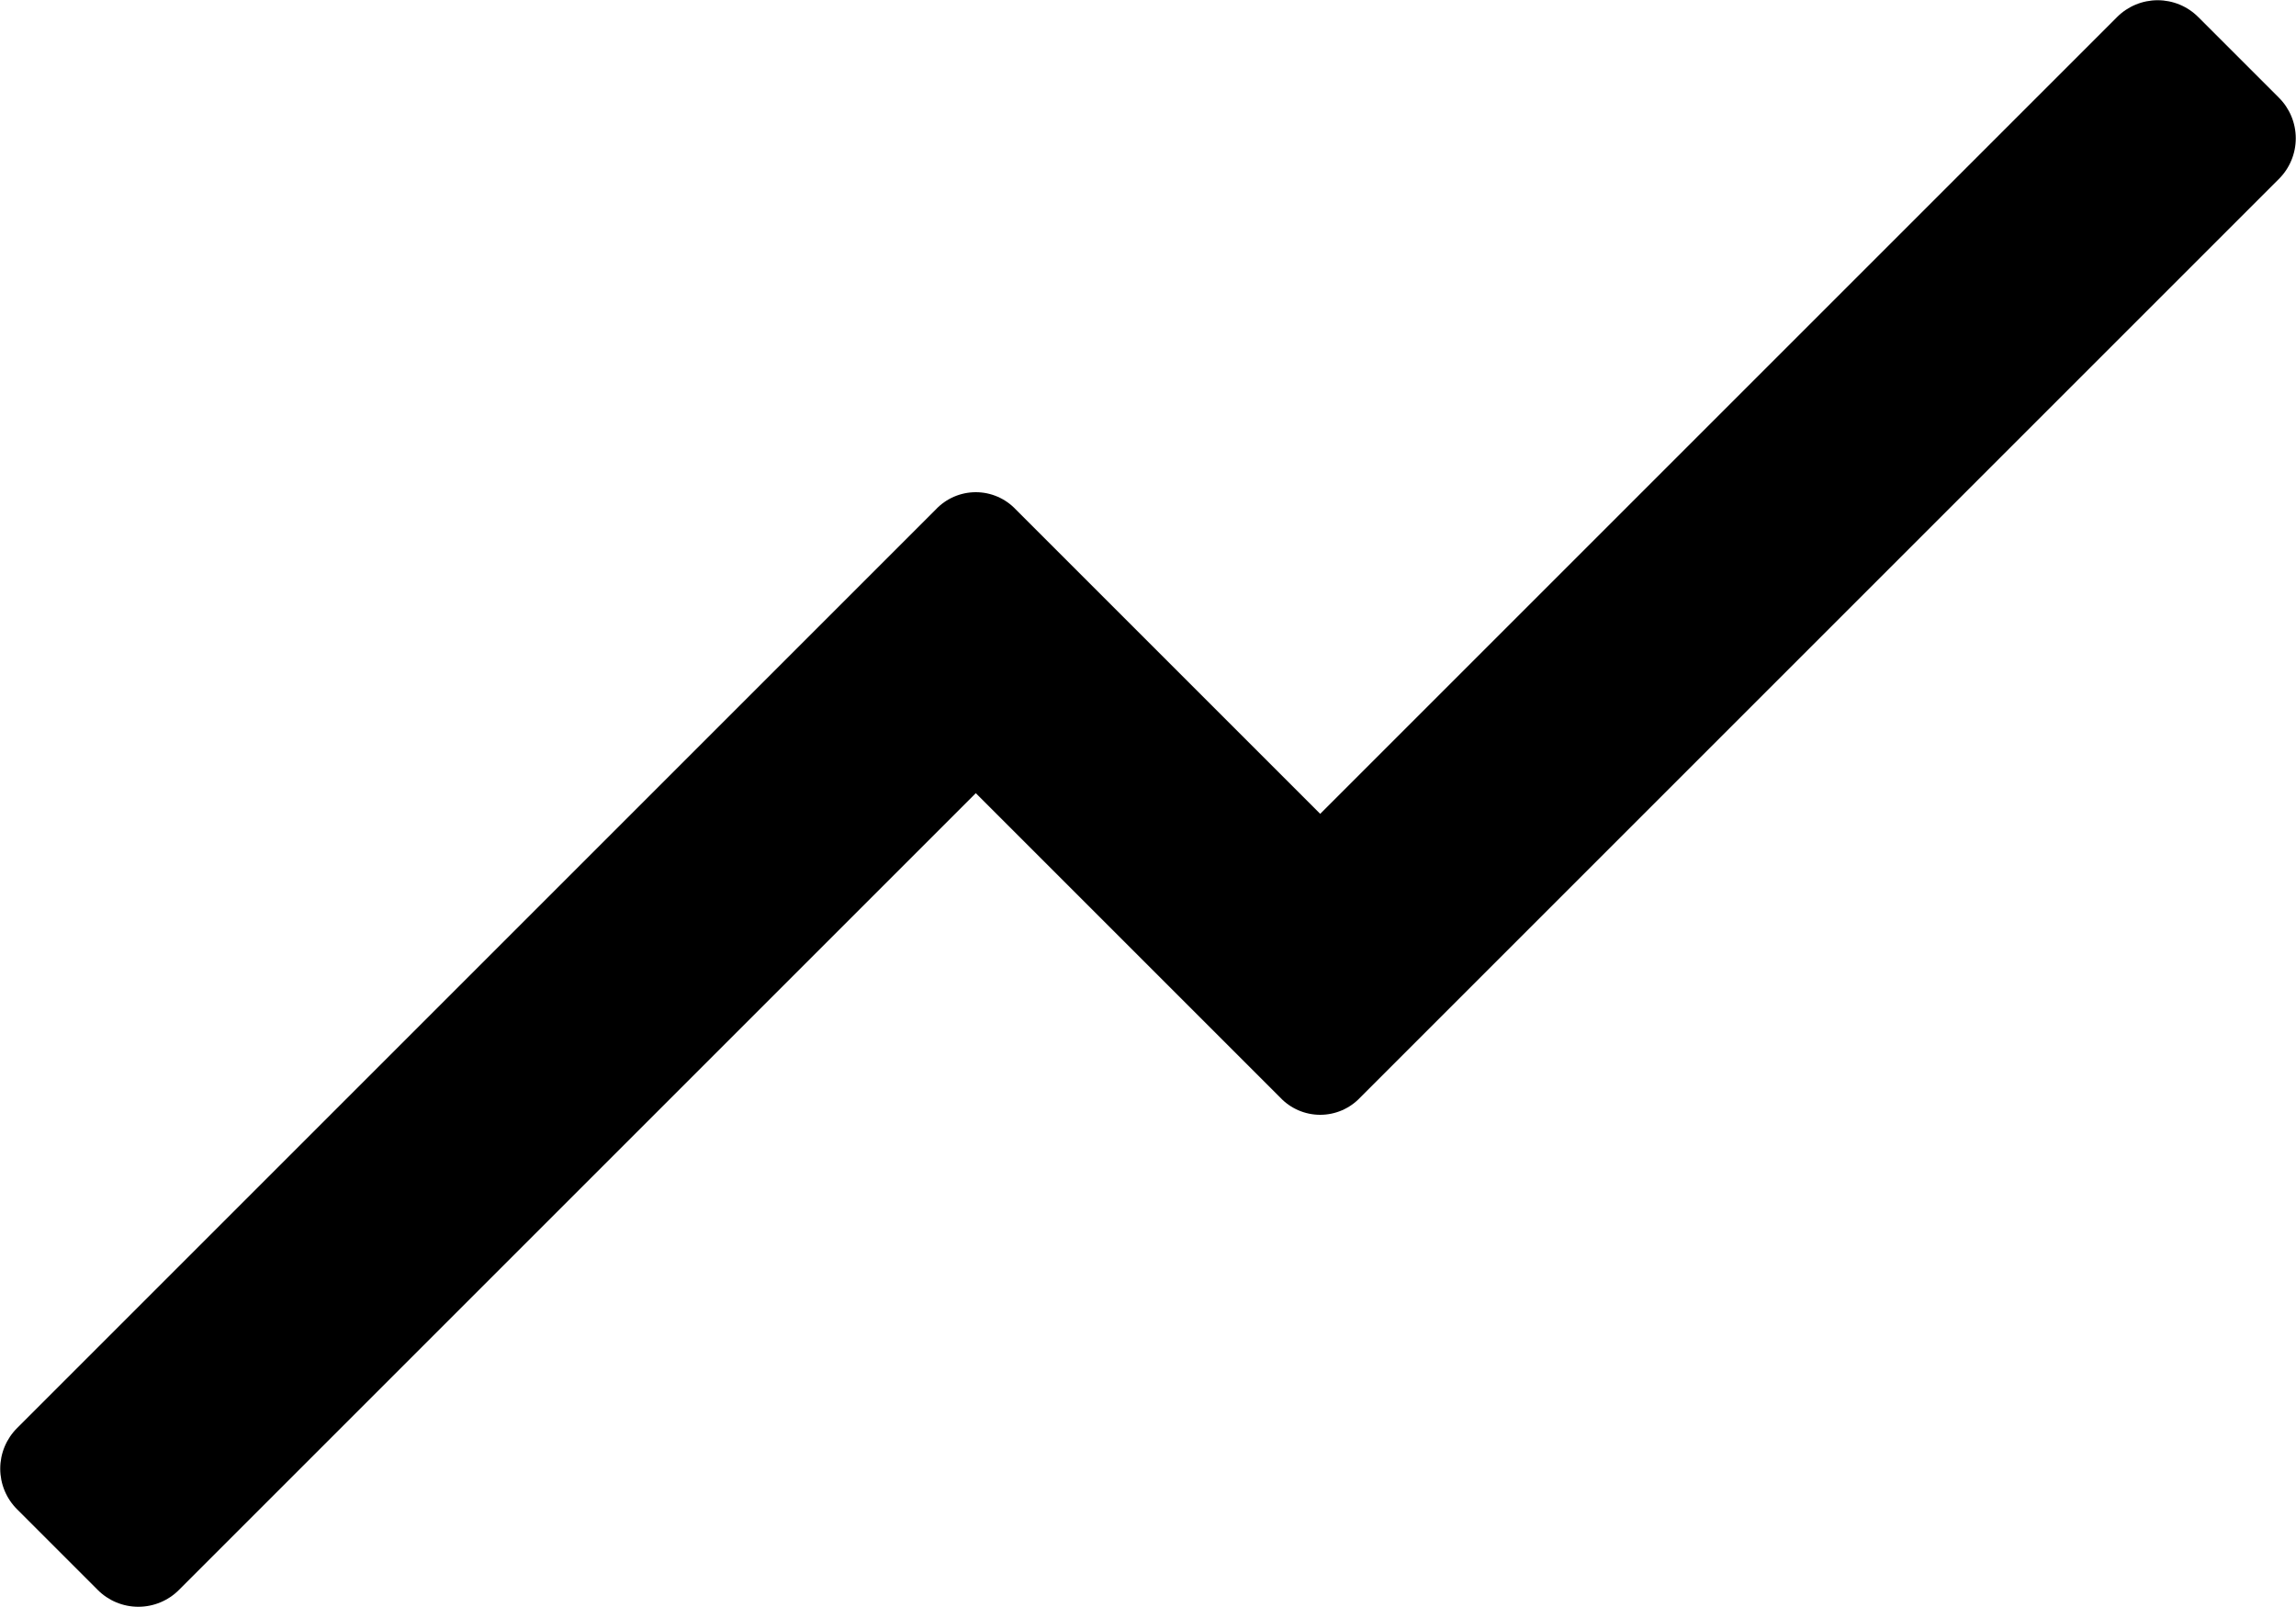 <svg width="20" height="14" viewBox="0 0 20 14" fill="none" xmlns="http://www.w3.org/2000/svg">
<path d="M8.15 4.44C8.241 4.343 8.367 4.288 8.5 4.288C8.633 4.288 8.759 4.343 8.85 4.44L11.5 7.09L18.44 0.15C18.534 0.055 18.662 0.002 18.795 0.002C18.928 0.002 19.056 0.055 19.15 0.15L19.85 0.85C19.945 0.944 19.998 1.072 19.998 1.205C19.998 1.338 19.945 1.466 19.85 1.56L11.85 9.56C11.759 9.657 11.633 9.712 11.5 9.712C11.367 9.712 11.241 9.657 11.15 9.56L8.5 6.91L1.56 13.85C1.466 13.945 1.338 13.998 1.205 13.998C1.072 13.998 0.944 13.945 0.85 13.85L0.15 13.15C0.055 13.056 0.002 12.928 0.002 12.795C0.002 12.662 0.055 12.534 0.15 12.44L8.15 4.44Z" fill="currentColor"/>
</svg>
